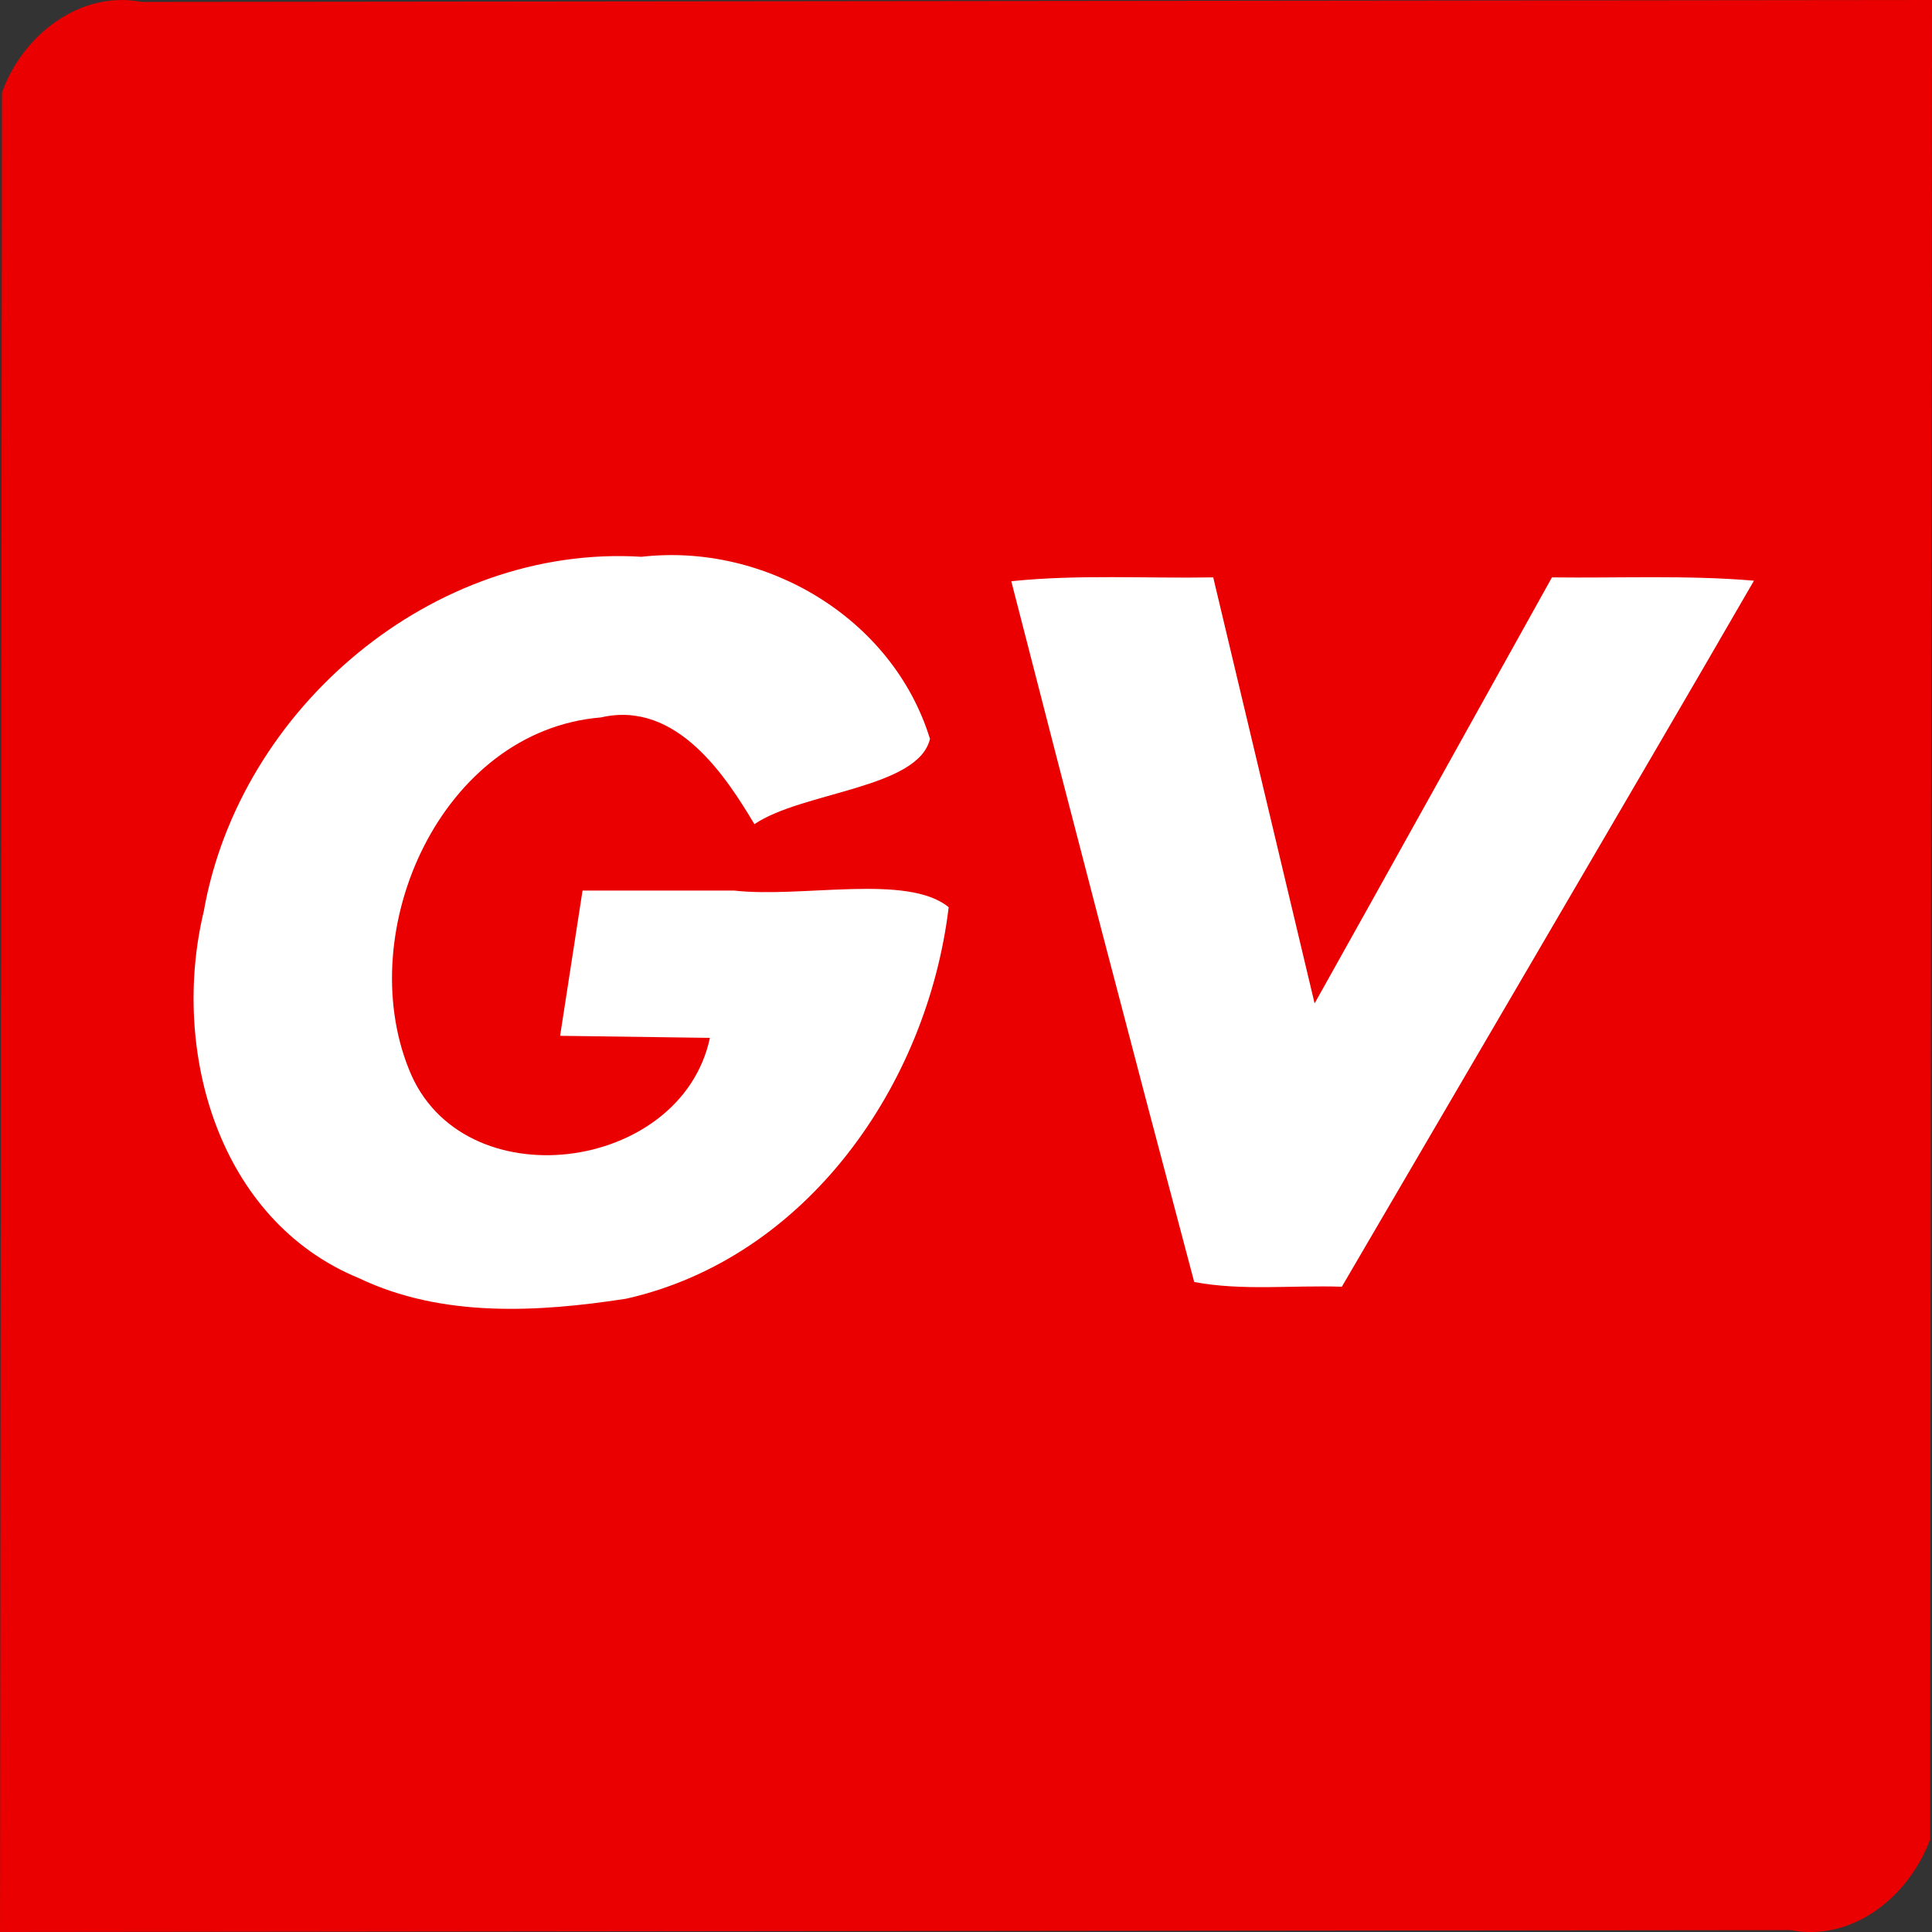 <?xml version="1.0" encoding="UTF-8" standalone="no"?>
<!-- Created with Inkscape (http://www.inkscape.org/) -->

<svg
   width="180.636mm"
   height="180.636mm"
   viewBox="0 0 180.636 180.636"
   version="1.1"
   id="svg8"
   inkscape:version="1.2 (dc2aedaf03, 2022-05-15)"
   sodipodi:docname="ginov_logo_web.svg"
   inkscape:export-filename="ginov_logo_web.svg"
   inkscape:export-xdpi="14.061408"
   inkscape:export-ydpi="14.061408"
   xmlns:inkscape="http://www.inkscape.org/namespaces/inkscape"
   xmlns:sodipodi="http://sodipodi.sourceforge.net/DTD/sodipodi-0.dtd"
   xmlns="http://www.w3.org/2000/svg"
   xmlns:svg="http://www.w3.org/2000/svg"
   xmlns:rdf="http://www.w3.org/1999/02/22-rdf-syntax-ns#"
   xmlns:cc="http://creativecommons.org/ns#"
   xmlns:dc="http://purl.org/dc/elements/1.1/">
  <rect x="0" y="0" width="180.636" height="180.636" fill="#333333" stroke="none"/>
  <defs
     id="defs2" />
  <sodipodi:namedview
     id="base"
     pagecolor="#1a1a1a"
     bordercolor="#808080"
     borderopacity="0.502"
     inkscape:pageopacity="0"
     inkscape:pageshadow="2"
     inkscape:zoom="0.7"
     inkscape:cx="72.857143"
     inkscape:cy="320"
     inkscape:document-units="mm"
     inkscape:current-layer="layer1"
     showgrid="false"
     inkscape:window-width="1920"
     inkscape:window-height="1027"
     inkscape:window-x="1912"
     inkscape:window-y="-8"
     inkscape:window-maximized="1"
     inkscape:showpageshadow="0"
     inkscape:pagecheckerboard="true"
     inkscape:deskcolor="#1b1b1b" />
  <g
     inkscape:label="Layer 1"
     inkscape:groupmode="layer"
     id="layer1"
     transform="translate(-14.003,-54.735)"
     style="opacity:1">
    <rect
       style="opacity:1;fill:#ffffff;fill-opacity:1;stroke-width:0.265;stroke:none;stroke-dasharray:none"
       id="rect303"
       width="149.679"
       height="75.217"
       x="29.5"
       y="103.494"
       inkscape:label="Letter-fill" />
    <path
       style="fill:#ea0000;fill-opacity:1;stroke-width:0.353"
       d="m 14.095,149.379 c 0.031,-28.664 0.061,-57.329 0.092,-85.993 1.905,-5.34 7.268,-9.577 13.065,-8.472 55.796,-0.06 111.592,-0.119 167.388,-0.179 -0.061,57.329 -0.122,114.657 -0.183,171.986 -1.967,5.325 -7.227,9.599 -13.065,8.472 -55.796,0.059 -111.592,0.119 -167.388,0.178 0.031,-28.664 0.061,-57.329 0.092,-85.993 z m 58.476,26.776 c 16.886,-3.82 28.141,-20.008 30.13,-36.599 -3.857,-3.166 -13.737,-0.832 -20.077,-1.557 -4.718,0 -9.437,0 -14.155,0 -0.699,4.527 -1.399,9.055 -2.098,13.582 4.668,0.064 9.336,0.127 14.005,0.191 -2.688,12.662 -23.249,15.298 -28.131,2.96 -5.282,-13.072 3.06,-31.692 17.945,-32.92 7.17,-1.658 11.821,5.771 14.349,9.979 4.498,-3.043 15.312,-3.324 16.414,-7.973 -3.476,-11.293 -15.378,-18.348 -26.969,-17.025 -19.488,-1.199 -37.58,14.141 -40.931,33.155 -3.109,12.961 1.312,28.886 14.539,34.305 7.754,3.7 16.733,3.18 24.981,1.904 z m 86.097,-33.967 c 6.448,-11.05 12.927,-22.082 19.325,-33.161 -6.272,-0.532 -12.593,-0.229 -18.887,-0.309 -7.398,13.278 -14.768,26.571 -22.192,39.834 -3.16,-13.278 -6.319,-26.556 -9.479,-39.834 -6.291,0.111 -12.629,-0.289 -18.881,0.36 5.605,21.865 11.305,43.707 17.103,65.521 4.533,0.849 9.207,0.283 13.803,0.441 6.402,-10.951 12.805,-21.902 19.208,-32.852 z"
       id="path4550"
       inkscape:connector-curvature="0"
       inkscape:label="Icon-Path" />
  </g>
</svg>
